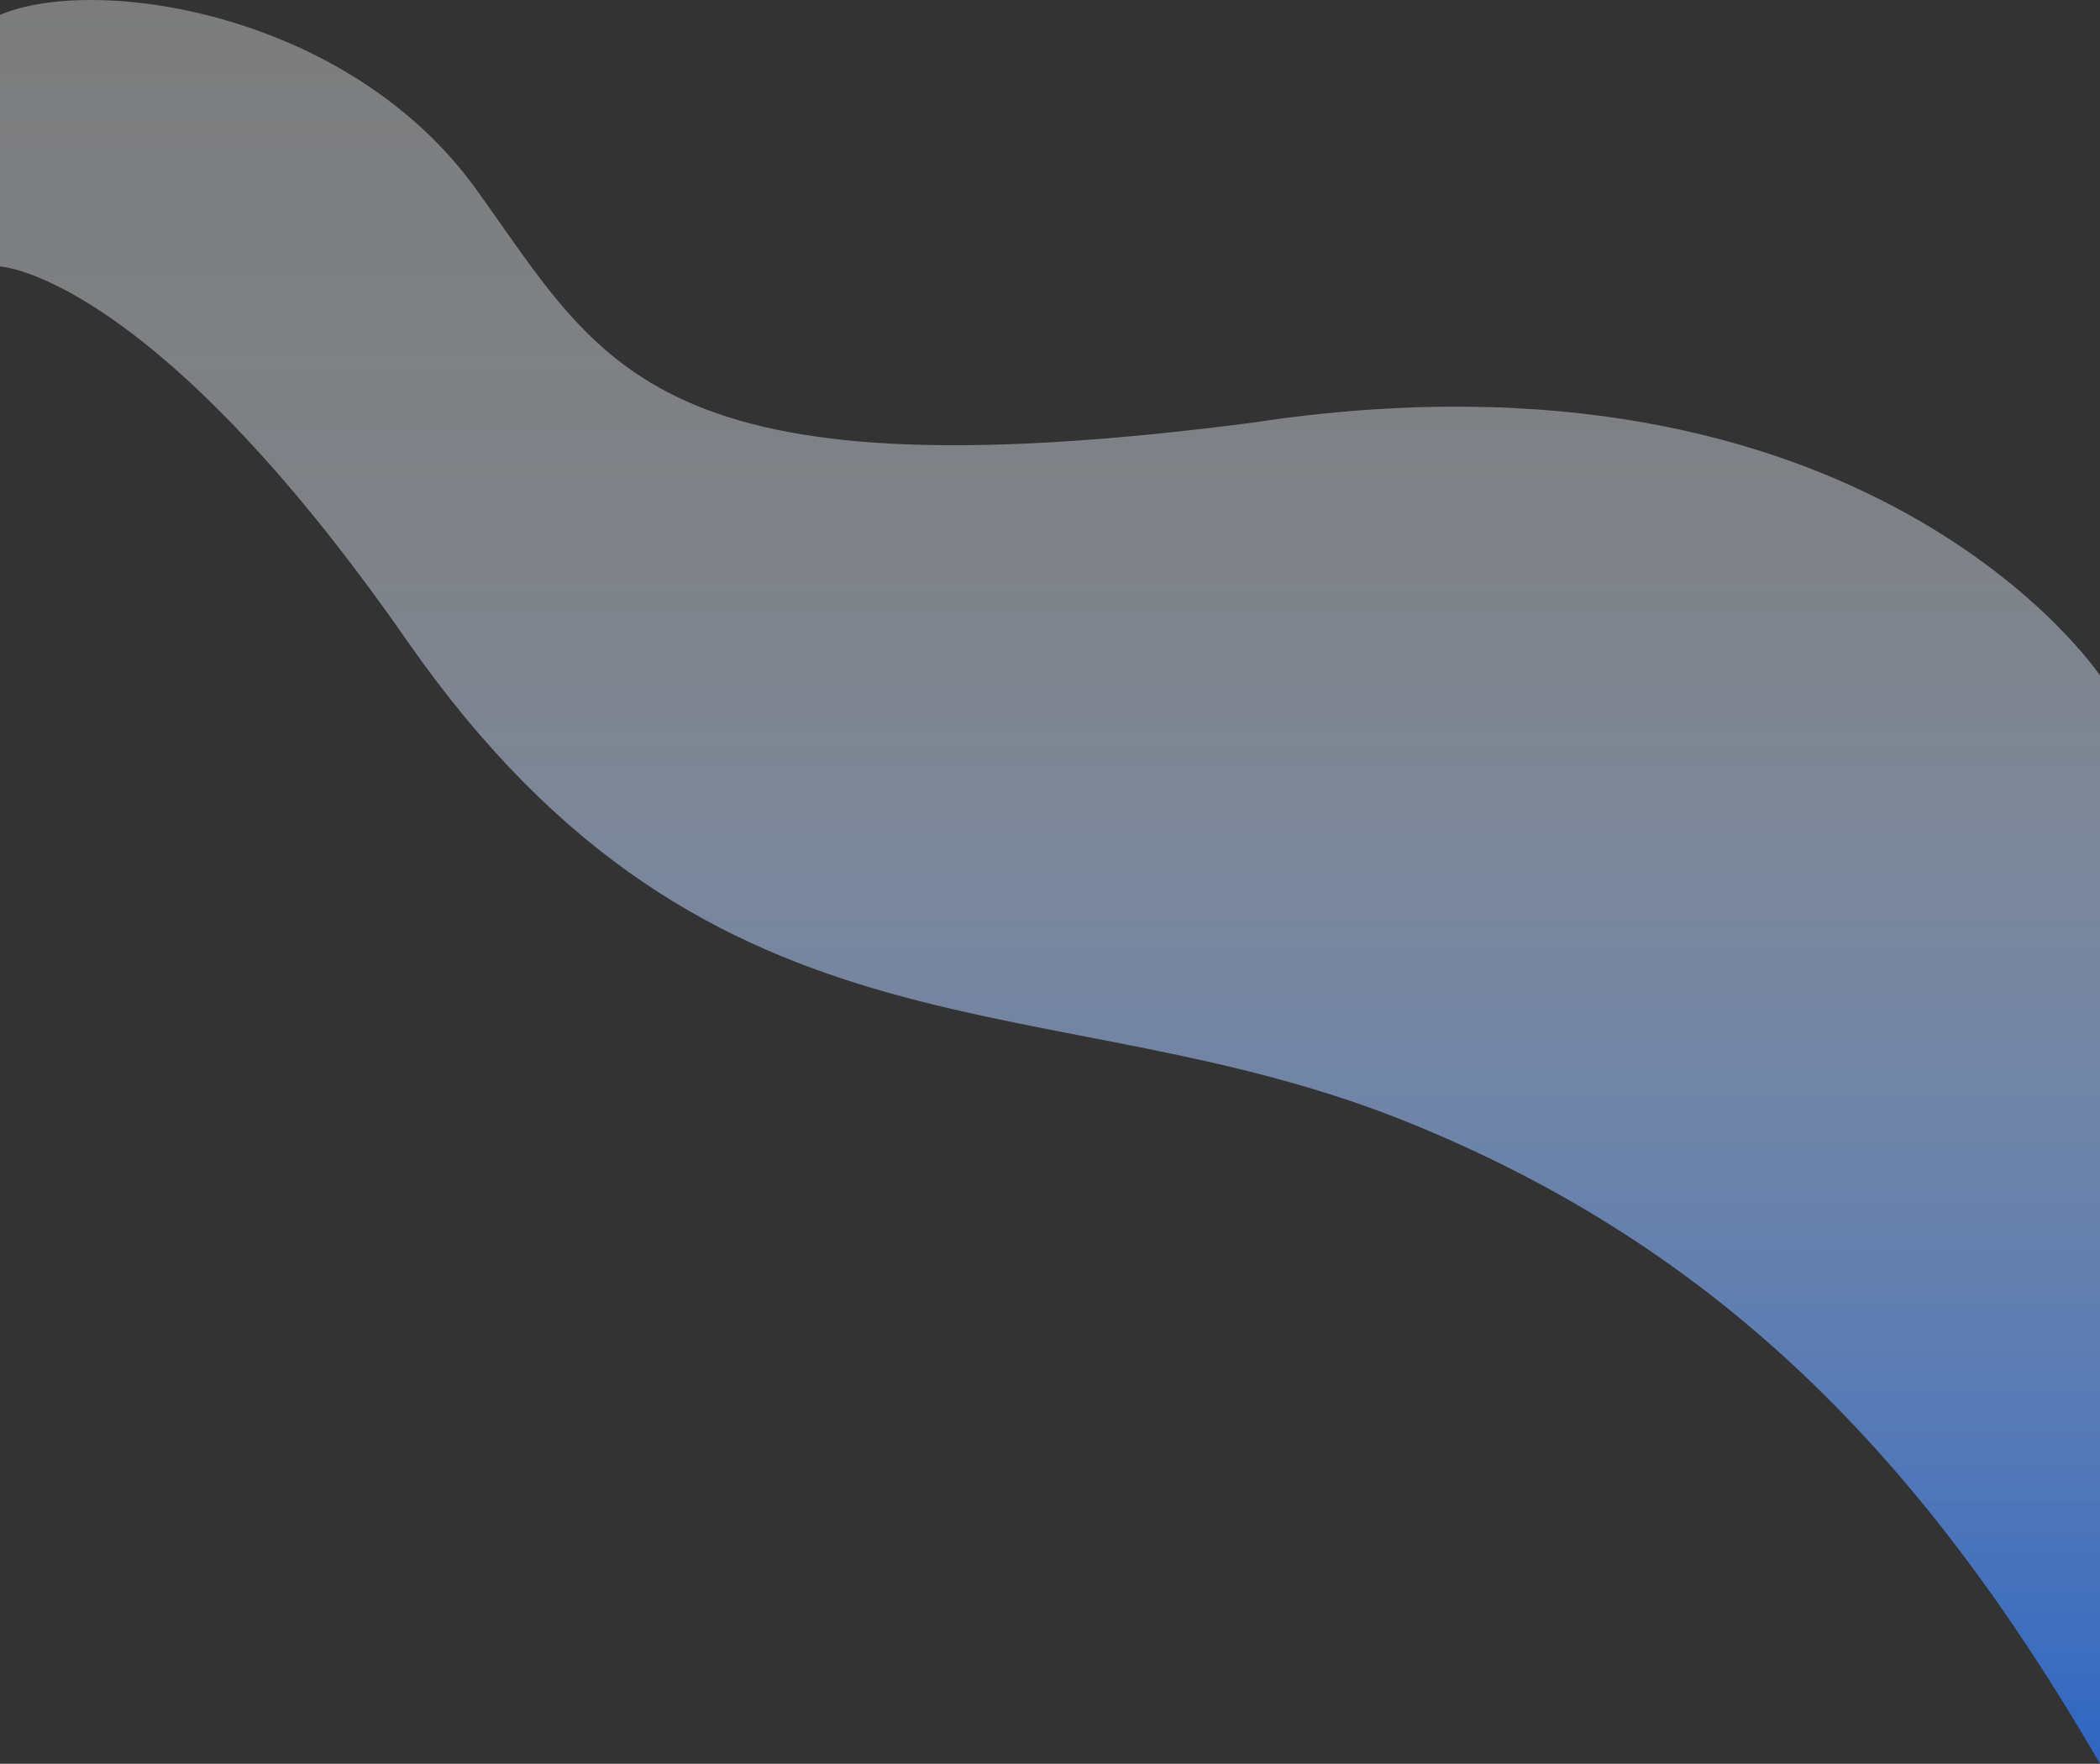 <svg id="레이어_1" data-name="레이어 1" xmlns="http://www.w3.org/2000/svg" xmlns:xlink="http://www.w3.org/1999/xlink" viewBox="0 0 1920 1612.6">
    <rect x="0" y="0" width="1920" height="1612.6" fill="#333333" stroke="none"/>
    <defs>
        <linearGradient id="gradient_8" x1="1.15" y1="5497.74" x2="1.15" y2="5496.74" gradientTransform="matrix(1920, 0, 0, -1612.6, -1256.64, 8866198.08)" gradientUnits="userSpaceOnUse">
            <stop offset="0" stop-color="#fff" stop-opacity="0.36"/>
            <stop offset="0.32" stop-color="#e7eefa" stop-opacity="0.42"/>
            <stop offset="1" stop-color="#306dd4" stop-opacity="0.89"/>
        </linearGradient>
    </defs>
    <title>
        main bg3
    </title>
    <path id="패스_6" data-name="패스 6" d="M1920,1151.64s-211.2-317-776-231c-548.8,70.82-592-52-709-214s-348-196-435-159v230s138.49,6.64,372,342c282,405,588.6,307.42,917.6,441.42,281.79,114.77,467.2,304,630.4,585.6Z" transform="translate(0 -534.05)" style="fill:url(#gradient_8)"/>
</svg>
